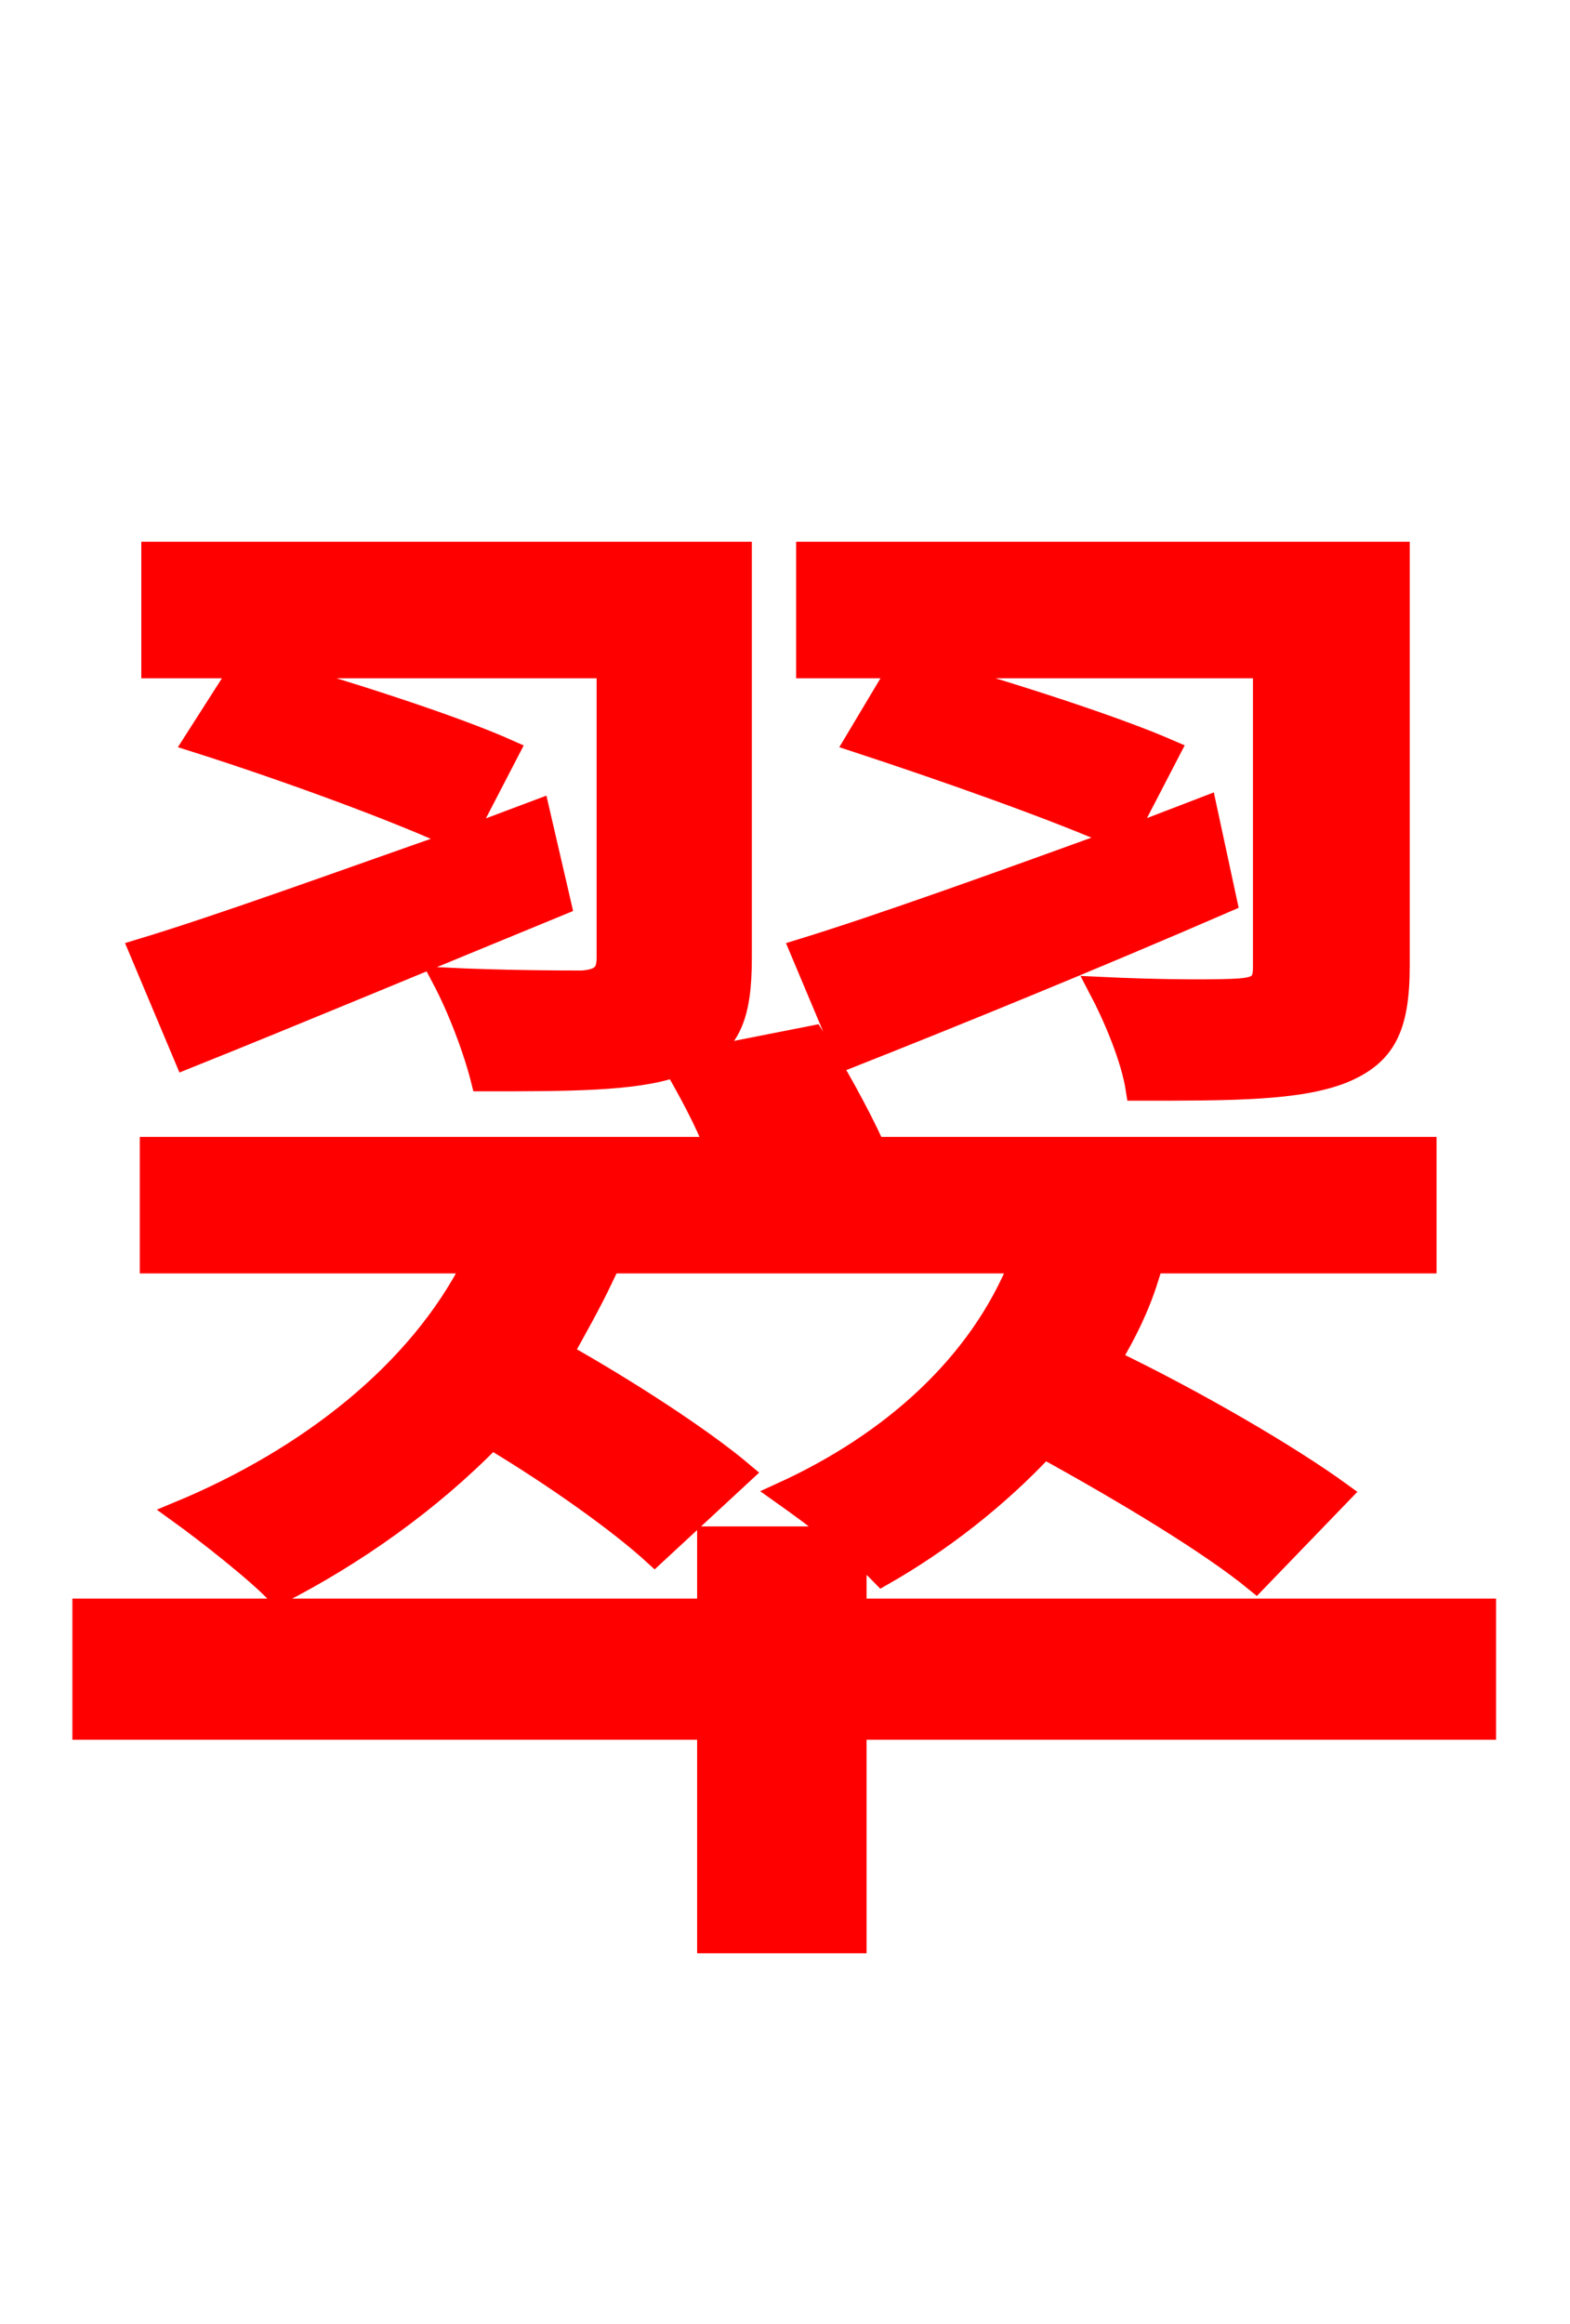 <svg xmlns="http://www.w3.org/2000/svg" xmlns:xlink="http://www.w3.org/1999/xlink" width="72" height="106.56"><path fill="red" stroke="red" d="M38.81 48.53C43.92 46.51 50.26 43.92 56.23 41.33L55.30 37.01L51.55 38.45L53.64 34.42C50.98 33.26 46.01 31.68 42.19 30.60L57.96 30.60L57.96 44.35C57.96 45.07 57.74 45.29 56.88 45.36C56.02 45.43 53.28 45.43 50.40 45.29C51.12 46.66 51.91 48.53 52.13 49.97C56.52 49.97 59.54 49.97 61.56 49.18C63.50 48.38 64.15 47.16 64.15 44.28L64.15 25.34L37.01 25.34L37.01 30.60L41.26 30.60L39.24 33.98C43.20 35.28 48.53 37.15 51.41 38.45C45.86 40.46 40.46 42.41 36.72 43.56ZM68.11 73.80L39.24 73.80L39.24 71.14C39.74 71.50 40.18 71.93 40.46 72.22C43.13 70.70 45.72 68.69 47.88 66.38C51.55 68.40 55.51 70.78 57.60 72.50L61.49 68.47C59.11 66.74 54.79 64.22 50.90 62.35C51.62 61.13 52.20 59.98 52.63 58.61L48.82 57.89L65.38 57.89L65.38 52.63L40.10 52.63C39.38 51.05 38.30 49.10 37.30 47.52L31.82 48.60C33.48 47.81 33.98 46.58 33.98 43.92L33.98 25.34L6.98 25.34L6.98 30.60L11.09 30.60L8.93 33.98C13.03 35.28 18.36 37.22 21.10 38.52C15.55 40.46 10.22 42.41 6.41 43.56L8.50 48.53C13.54 46.51 19.73 43.92 25.70 41.47L24.70 37.15L21.24 38.45L23.33 34.42C20.74 33.26 15.77 31.68 12.02 30.60L27.86 30.60L27.86 43.92C27.86 44.64 27.58 44.93 26.71 45.00C25.99 45.00 23.11 45.00 20.30 44.86C21.02 46.22 21.74 48.10 22.10 49.54C26.06 49.54 29.09 49.54 30.96 48.89C31.61 50.04 32.33 51.34 32.83 52.63L6.91 52.63L6.91 57.89L21.74 57.89C19.22 62.93 14.11 66.89 8.21 69.34C9.50 70.27 11.88 72.14 12.74 73.08C16.27 71.28 19.73 68.83 22.54 65.95C25.42 67.68 28.37 69.77 30.02 71.28L34.06 67.54C32.18 65.95 28.73 63.72 25.78 62.06C26.42 60.91 27.07 59.76 27.65 58.54L24.70 57.89L46.80 57.89C44.93 62.57 40.90 66.17 35.86 68.47C36.58 68.98 37.58 69.70 38.52 70.49L32.47 70.49L32.47 73.80L3.82 73.80L3.82 79.27L32.47 79.27L32.47 89.06L39.24 89.06L39.24 79.27L68.11 79.27Z"/></svg>
